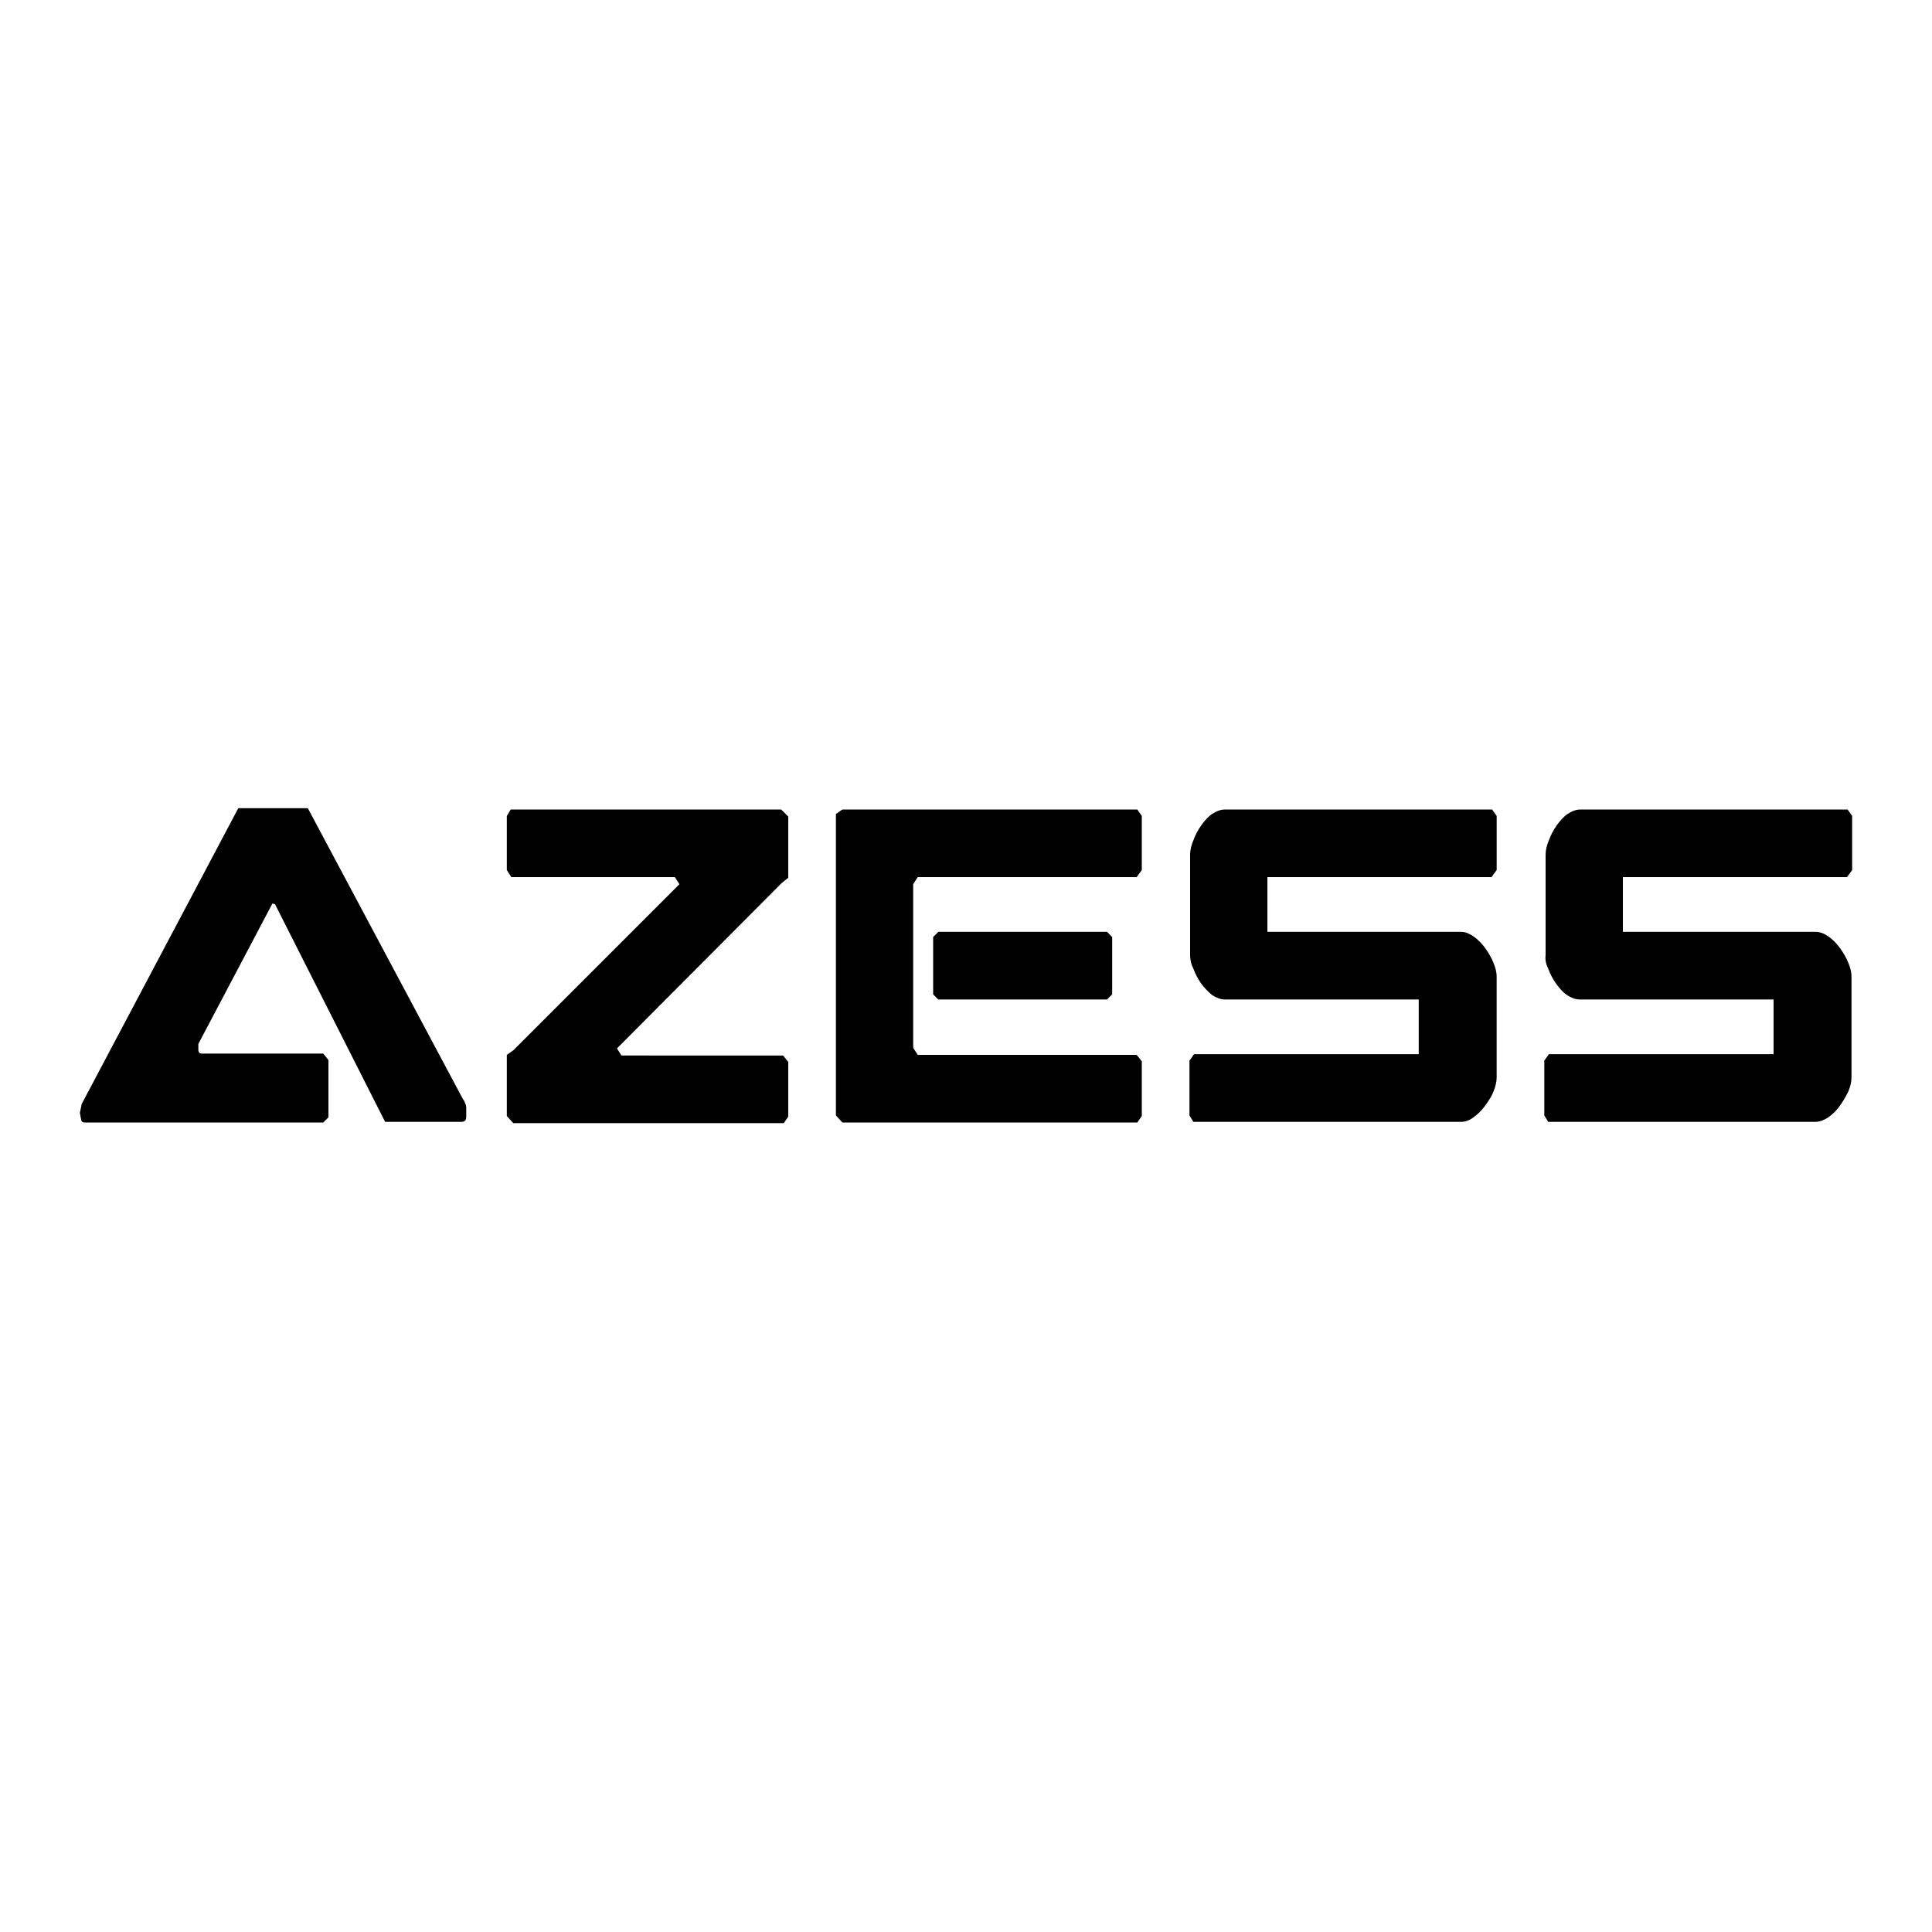 <?xml version="1.0" encoding="utf-8"?>
<!-- Generator: Adobe Illustrator 24.0.3, SVG Export Plug-In . SVG Version: 6.00 Build 0)  -->
<svg version="1.1" id="Layer_1" xmlns="http://www.w3.org/2000/svg" xmlns:xlink="http://www.w3.org/1999/xlink" x="0px" y="0px"
	 viewBox="0 0 300 300" style="enable-background:new 0 0 300 300;" xml:space="preserve">
<style type="text/css">
	.st0{fill-rule:evenodd;clip-rule:evenodd;}
</style>
<title>azess2</title>
<path id="AZESS" class="st0" d="M12.6,173.8c0,0.3,0.2,0.5,0.5,0.5h37.1l0.8-0.8v-8.9l-0.8-1H31.3c-0.3,0-0.5-0.2-0.5-0.6v-0.9
	l11.5-21.8l0.4,0.1l17.1,33.8h11.9c0.2,0,0.5-0.1,0.6-0.3c0.1-0.2,0.1-0.4,0.1-0.7v-1c0-0.2,0-0.5-0.1-0.7c-0.1-0.3-0.2-0.6-0.4-0.8
	l-24.1-45.2H37l-24.3,45.9l-0.3,1.4C12.5,173.2,12.5,173.5,12.6,173.8z M121.3,125.7h-42l-0.6,1v8.4l0.7,1.1h25.4l0.7,1.1
	l-25.8,25.8l-1,0.7v9.5l1,1.1h42l0.7-1v-8.5l-0.8-1H96.5l-0.7-1.1l25.6-25.7l1-0.8v-9.5L121.3,125.7z M129.8,173.2l1,1.1h45.8l0.7-1
	v-8.5l-0.8-1h-34l-0.7-1.1v-25.4l0.7-1.1h34l0.8-1.1v-8.4l-0.7-1h-45.8l-1,0.7L129.8,173.2L129.8,173.2z M171.9,144.7h-26.2
	l-0.8,0.8v8.9l0.8,0.8h26.2l0.8-0.8v-8.9L171.9,144.7z M185.3,150.4c0.3,0.8,0.7,1.6,1.2,2.3c0.5,0.7,1.1,1.3,1.7,1.8
	c0.6,0.4,1.3,0.7,2,0.7h30.1v8.5h-34.9l-0.7,1v8.5l0.6,1h41.6c0.7,0,1.4-0.3,1.9-0.7c0.7-0.5,1.3-1.1,1.8-1.8c0.5-0.7,1-1.4,1.3-2.2
	c0.3-0.7,0.5-1.5,0.5-2.2v-15.6c0-0.8-0.2-1.5-0.5-2.2c-0.3-0.8-0.8-1.6-1.3-2.3c-0.5-0.7-1.1-1.3-1.8-1.8c-0.6-0.4-1.2-0.7-1.9-0.7
	h-30.1v-8.5h34.8l0.8-1.1v-8.4l-0.7-1h-41.5c-0.7,0-1.4,0.3-2,0.7c-0.7,0.5-1.2,1.1-1.7,1.8c-0.5,0.7-0.9,1.5-1.2,2.3
	c-0.3,0.7-0.5,1.5-0.5,2.2v15.6C184.8,149.1,185,149.8,185.3,150.4L185.3,150.4z M240.4,150.4c0.3,0.8,0.7,1.6,1.2,2.3
	c0.5,0.7,1,1.3,1.7,1.8c0.6,0.4,1.3,0.7,2,0.7h30.1v8.5h-34.9l-0.7,1v8.5l0.6,1h41.5c0.7,0,1.4-0.3,2-0.7c0.7-0.5,1.3-1.1,1.8-1.8
	c0.5-0.7,0.9-1.4,1.3-2.2c0.3-0.7,0.5-1.5,0.5-2.2v-15.6c0-0.8-0.2-1.5-0.5-2.2c-0.3-0.8-0.8-1.6-1.3-2.3c-0.5-0.7-1.1-1.3-1.8-1.8
	c-0.6-0.4-1.2-0.7-2-0.7H252v-8.5h34.8l0.8-1.1v-8.4l-0.7-1h-41.5c-0.7,0-1.4,0.3-2,0.7c-0.7,0.5-1.2,1.1-1.7,1.8
	c-0.5,0.7-0.9,1.5-1.2,2.3c-0.3,0.7-0.5,1.5-0.5,2.2v15.6C239.9,149.1,240.1,149.8,240.4,150.4L240.4,150.4z"/>
</svg>
